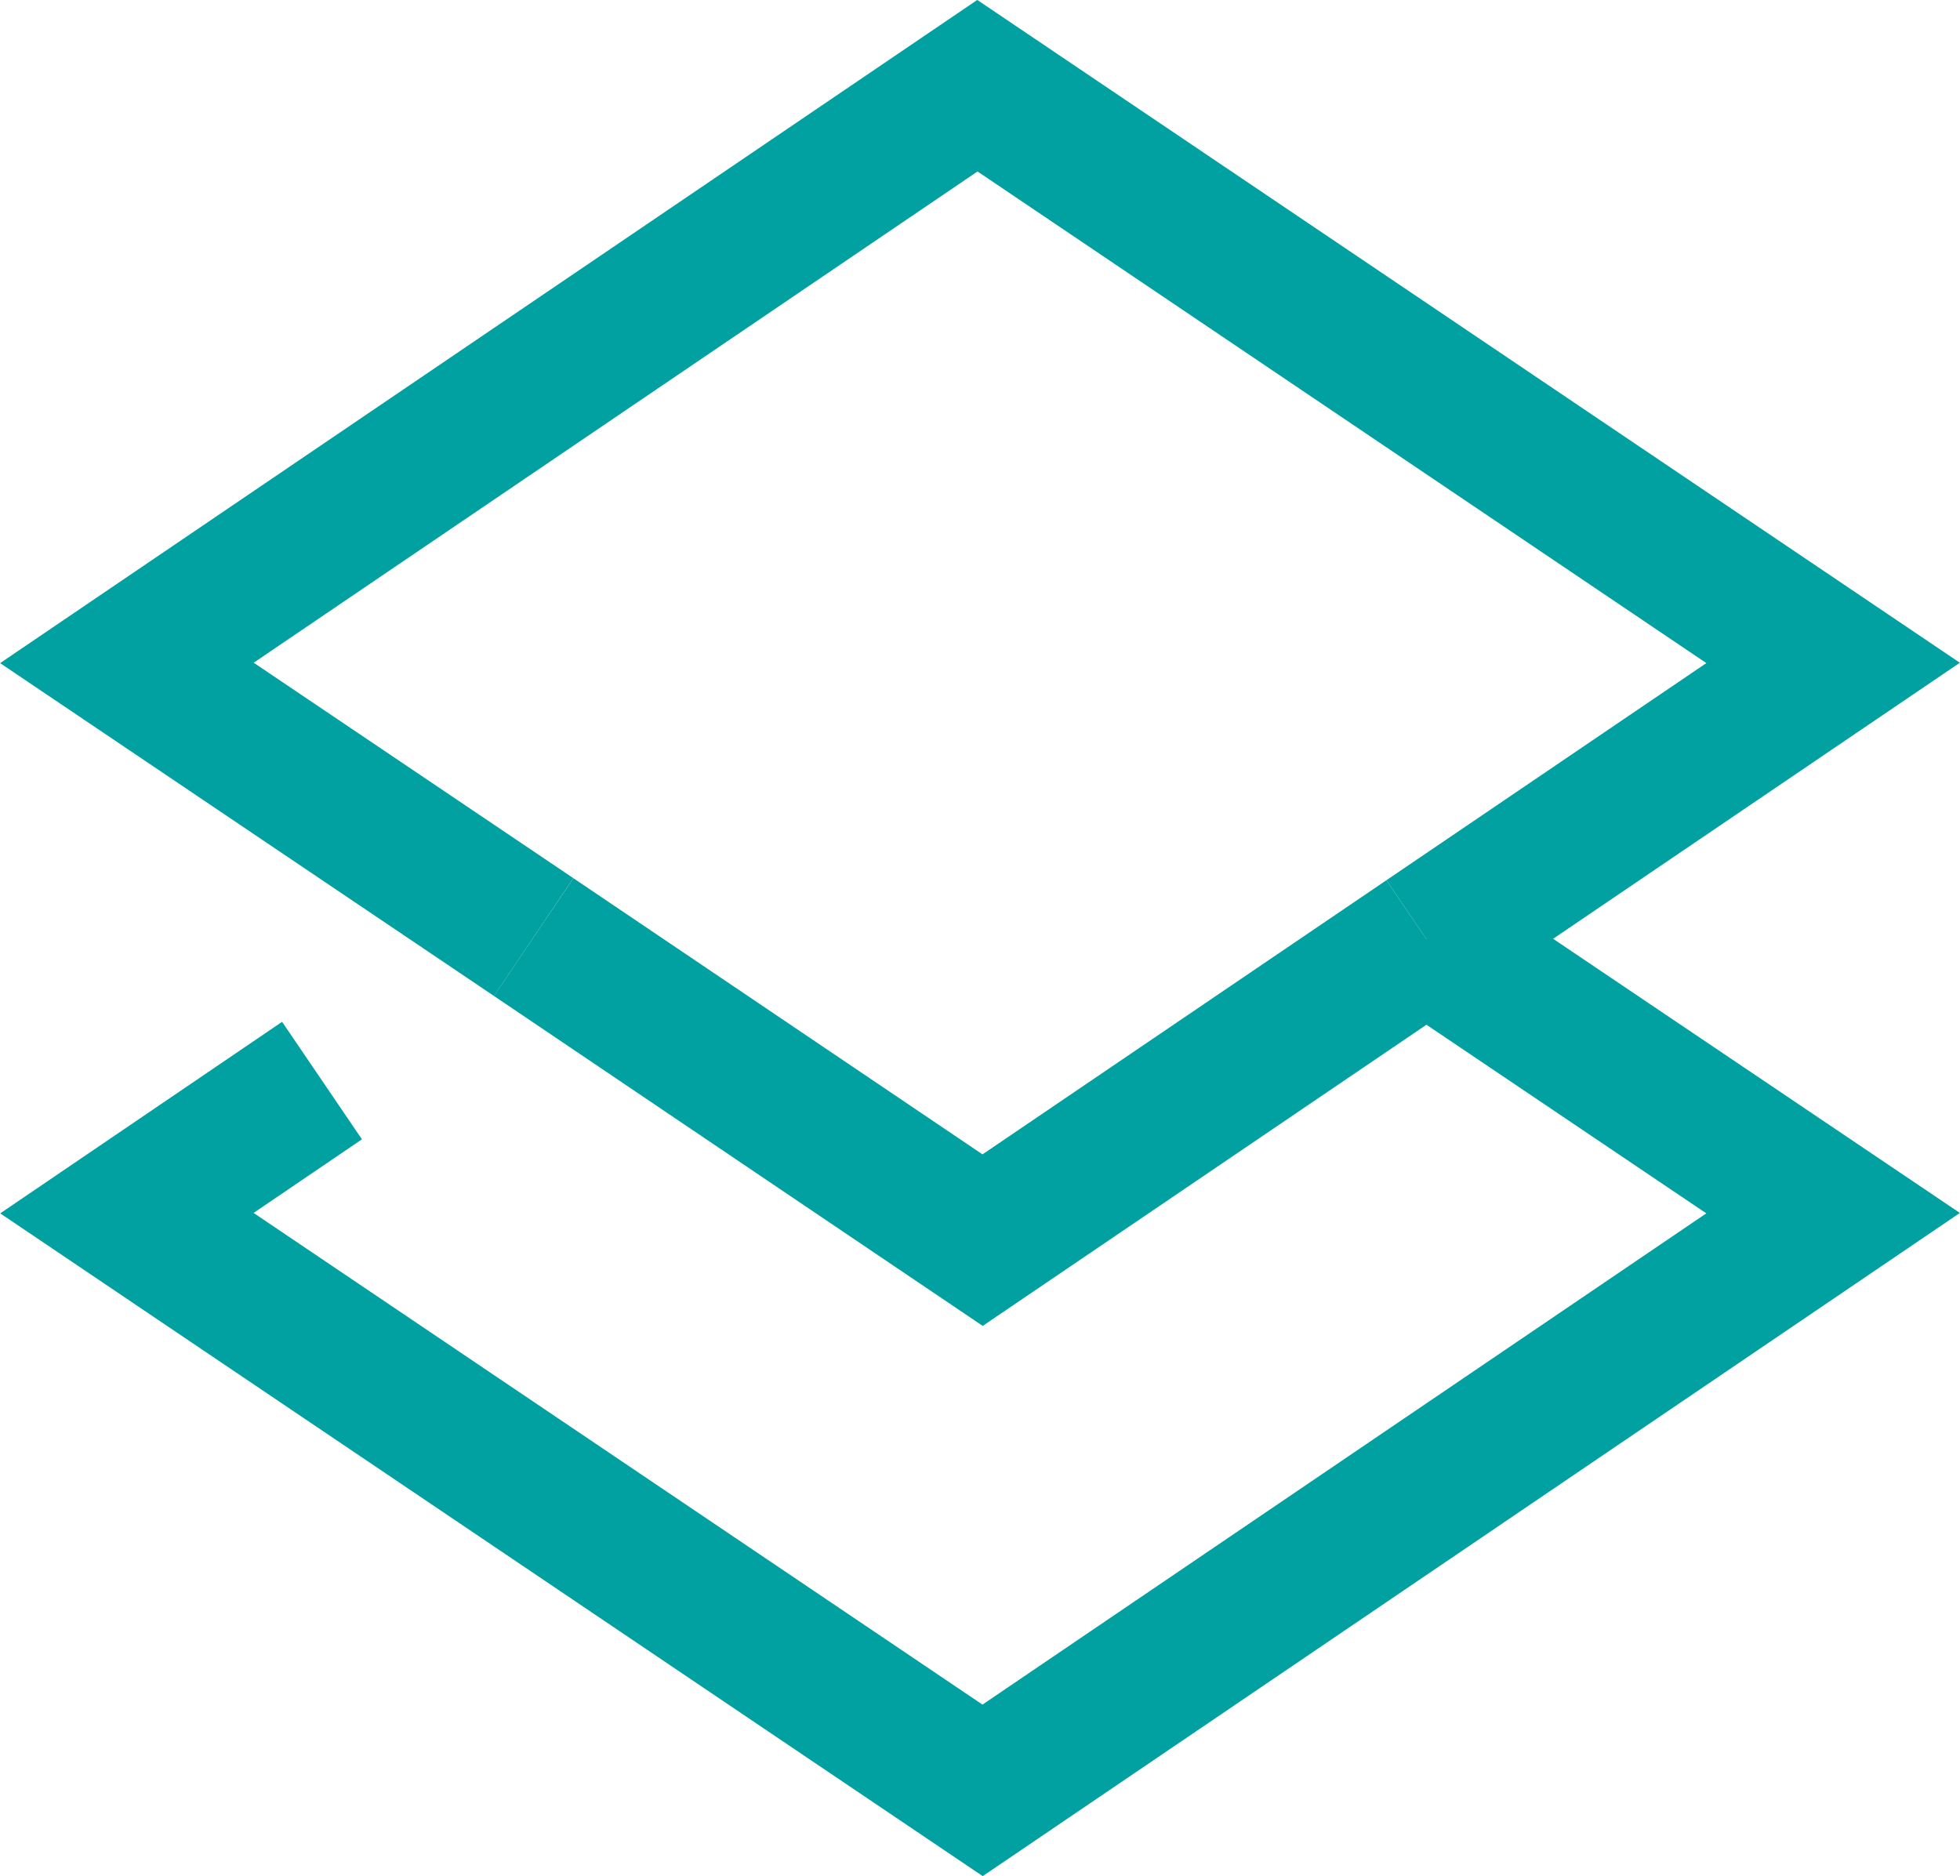 <?xml version="1.0" encoding="UTF-8"?><svg id="Layer_1" xmlns="http://www.w3.org/2000/svg" viewBox="0 0 41.39 39.62"><defs><style>.cls-1{fill:none;stroke:#00a1a0;stroke-miterlimit:10;stroke-width:3px;}</style></defs><polyline class="cls-1" points="30.12 19.83 20.75 26.19 11.27 19.79"/><polyline class="cls-1" points="30.12 19.83 38.71 14 20.64 1.81 2.68 14 11.27 19.79"/><polyline class="cls-1" points="30.12 19.83 38.71 25.62 20.75 37.81 2.68 25.62 6.8 22.82"/></svg>